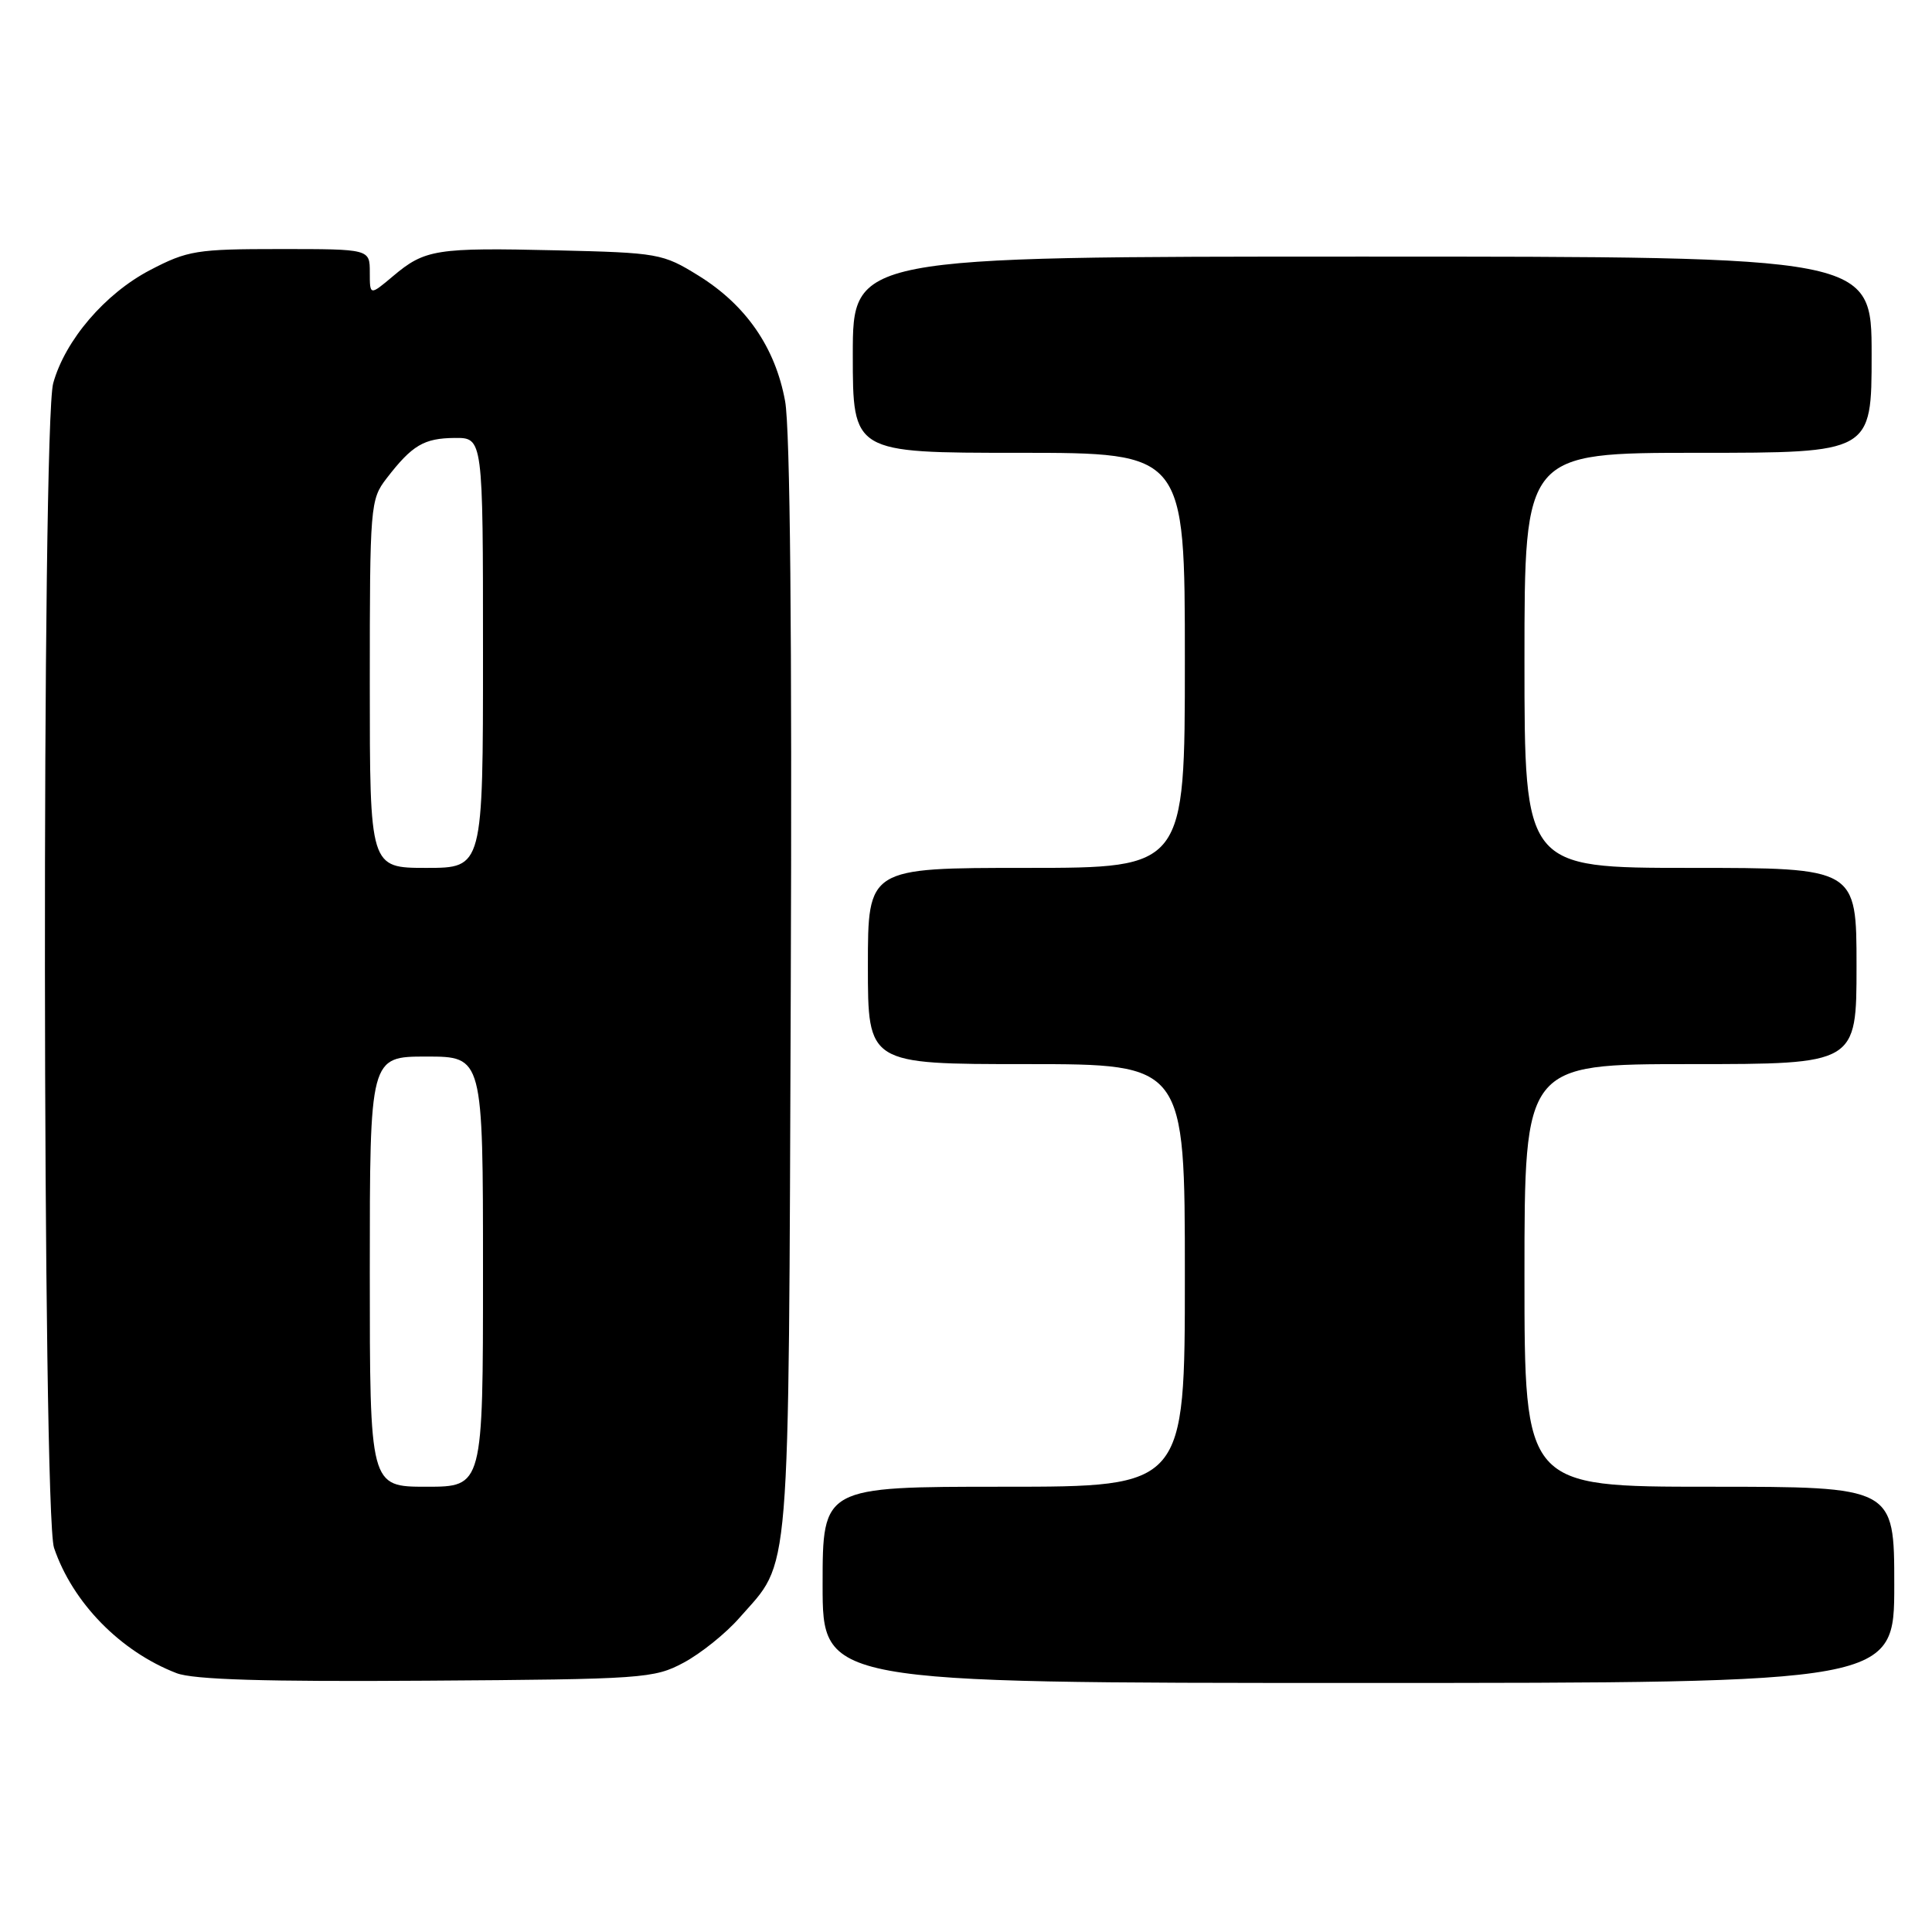 <?xml version="1.0" encoding="UTF-8" standalone="no"?>
<!DOCTYPE svg PUBLIC "-//W3C//DTD SVG 1.1//EN" "http://www.w3.org/Graphics/SVG/1.1/DTD/svg11.dtd" >
<svg xmlns="http://www.w3.org/2000/svg" xmlns:xlink="http://www.w3.org/1999/xlink" version="1.1" viewBox="0 0 256 256">
 <g >
 <path fill="currentColor"
d=" M 90.59 220.31 C 92.85 219.10 96.17 216.44 97.97 214.38 C 104.84 206.55 104.47 211.10 104.78 131.15 C 104.96 84.43 104.70 56.79 104.03 53.15 C 102.73 46.04 98.85 40.42 92.55 36.52 C 87.82 33.59 87.23 33.49 73.71 33.17 C 57.79 32.80 56.30 33.03 52.08 36.59 C 49.00 39.18 49.00 39.18 49.00 36.09 C 49.00 33.00 49.00 33.00 37.11 33.00 C 26.05 33.00 24.86 33.19 19.88 35.79 C 13.91 38.91 8.63 45.08 7.05 50.78 C 5.52 56.27 5.62 200.59 7.16 205.10 C 9.62 212.36 15.95 218.83 23.39 221.70 C 25.61 222.56 35.10 222.85 56.50 222.70 C 85.26 222.51 86.67 222.41 90.59 220.31 Z  M 251.00 210.00 C 251.00 197.00 251.00 197.00 226.50 197.00 C 202.00 197.00 202.00 197.00 202.00 169.00 C 202.00 141.00 202.00 141.00 224.00 141.00 C 246.00 141.00 246.00 141.00 246.00 128.00 C 246.00 115.00 246.00 115.00 224.00 115.00 C 202.00 115.00 202.00 115.00 202.00 87.50 C 202.00 60.00 202.00 60.00 225.00 60.00 C 248.00 60.00 248.00 60.00 248.00 47.00 C 248.00 34.00 248.00 34.00 180.50 34.00 C 113.00 34.00 113.00 34.00 113.00 47.00 C 113.00 60.00 113.00 60.00 135.00 60.00 C 157.00 60.00 157.00 60.00 157.00 87.50 C 157.00 115.00 157.00 115.00 136.00 115.00 C 115.00 115.00 115.00 115.00 115.00 128.00 C 115.00 141.00 115.00 141.00 136.00 141.00 C 157.00 141.00 157.00 141.00 157.00 169.00 C 157.00 197.00 157.00 197.00 133.00 197.00 C 109.00 197.00 109.00 197.00 109.00 210.00 C 109.00 223.00 109.00 223.00 180.00 223.00 C 251.00 223.00 251.00 223.00 251.00 210.00 Z  M 49.00 168.50 C 49.00 140.00 49.00 140.00 56.50 140.00 C 64.00 140.00 64.00 140.00 64.00 168.50 C 64.00 197.00 64.00 197.00 56.50 197.00 C 49.00 197.00 49.00 197.00 49.00 168.50 Z  M 49.00 90.63 C 49.00 66.97 49.06 66.19 51.23 63.38 C 54.62 58.98 56.17 58.07 60.25 58.03 C 64.00 58.00 64.00 58.00 64.00 86.50 C 64.00 115.00 64.00 115.00 56.50 115.00 C 49.00 115.00 49.00 115.00 49.00 90.63 Z "/>
</g>
</svg>